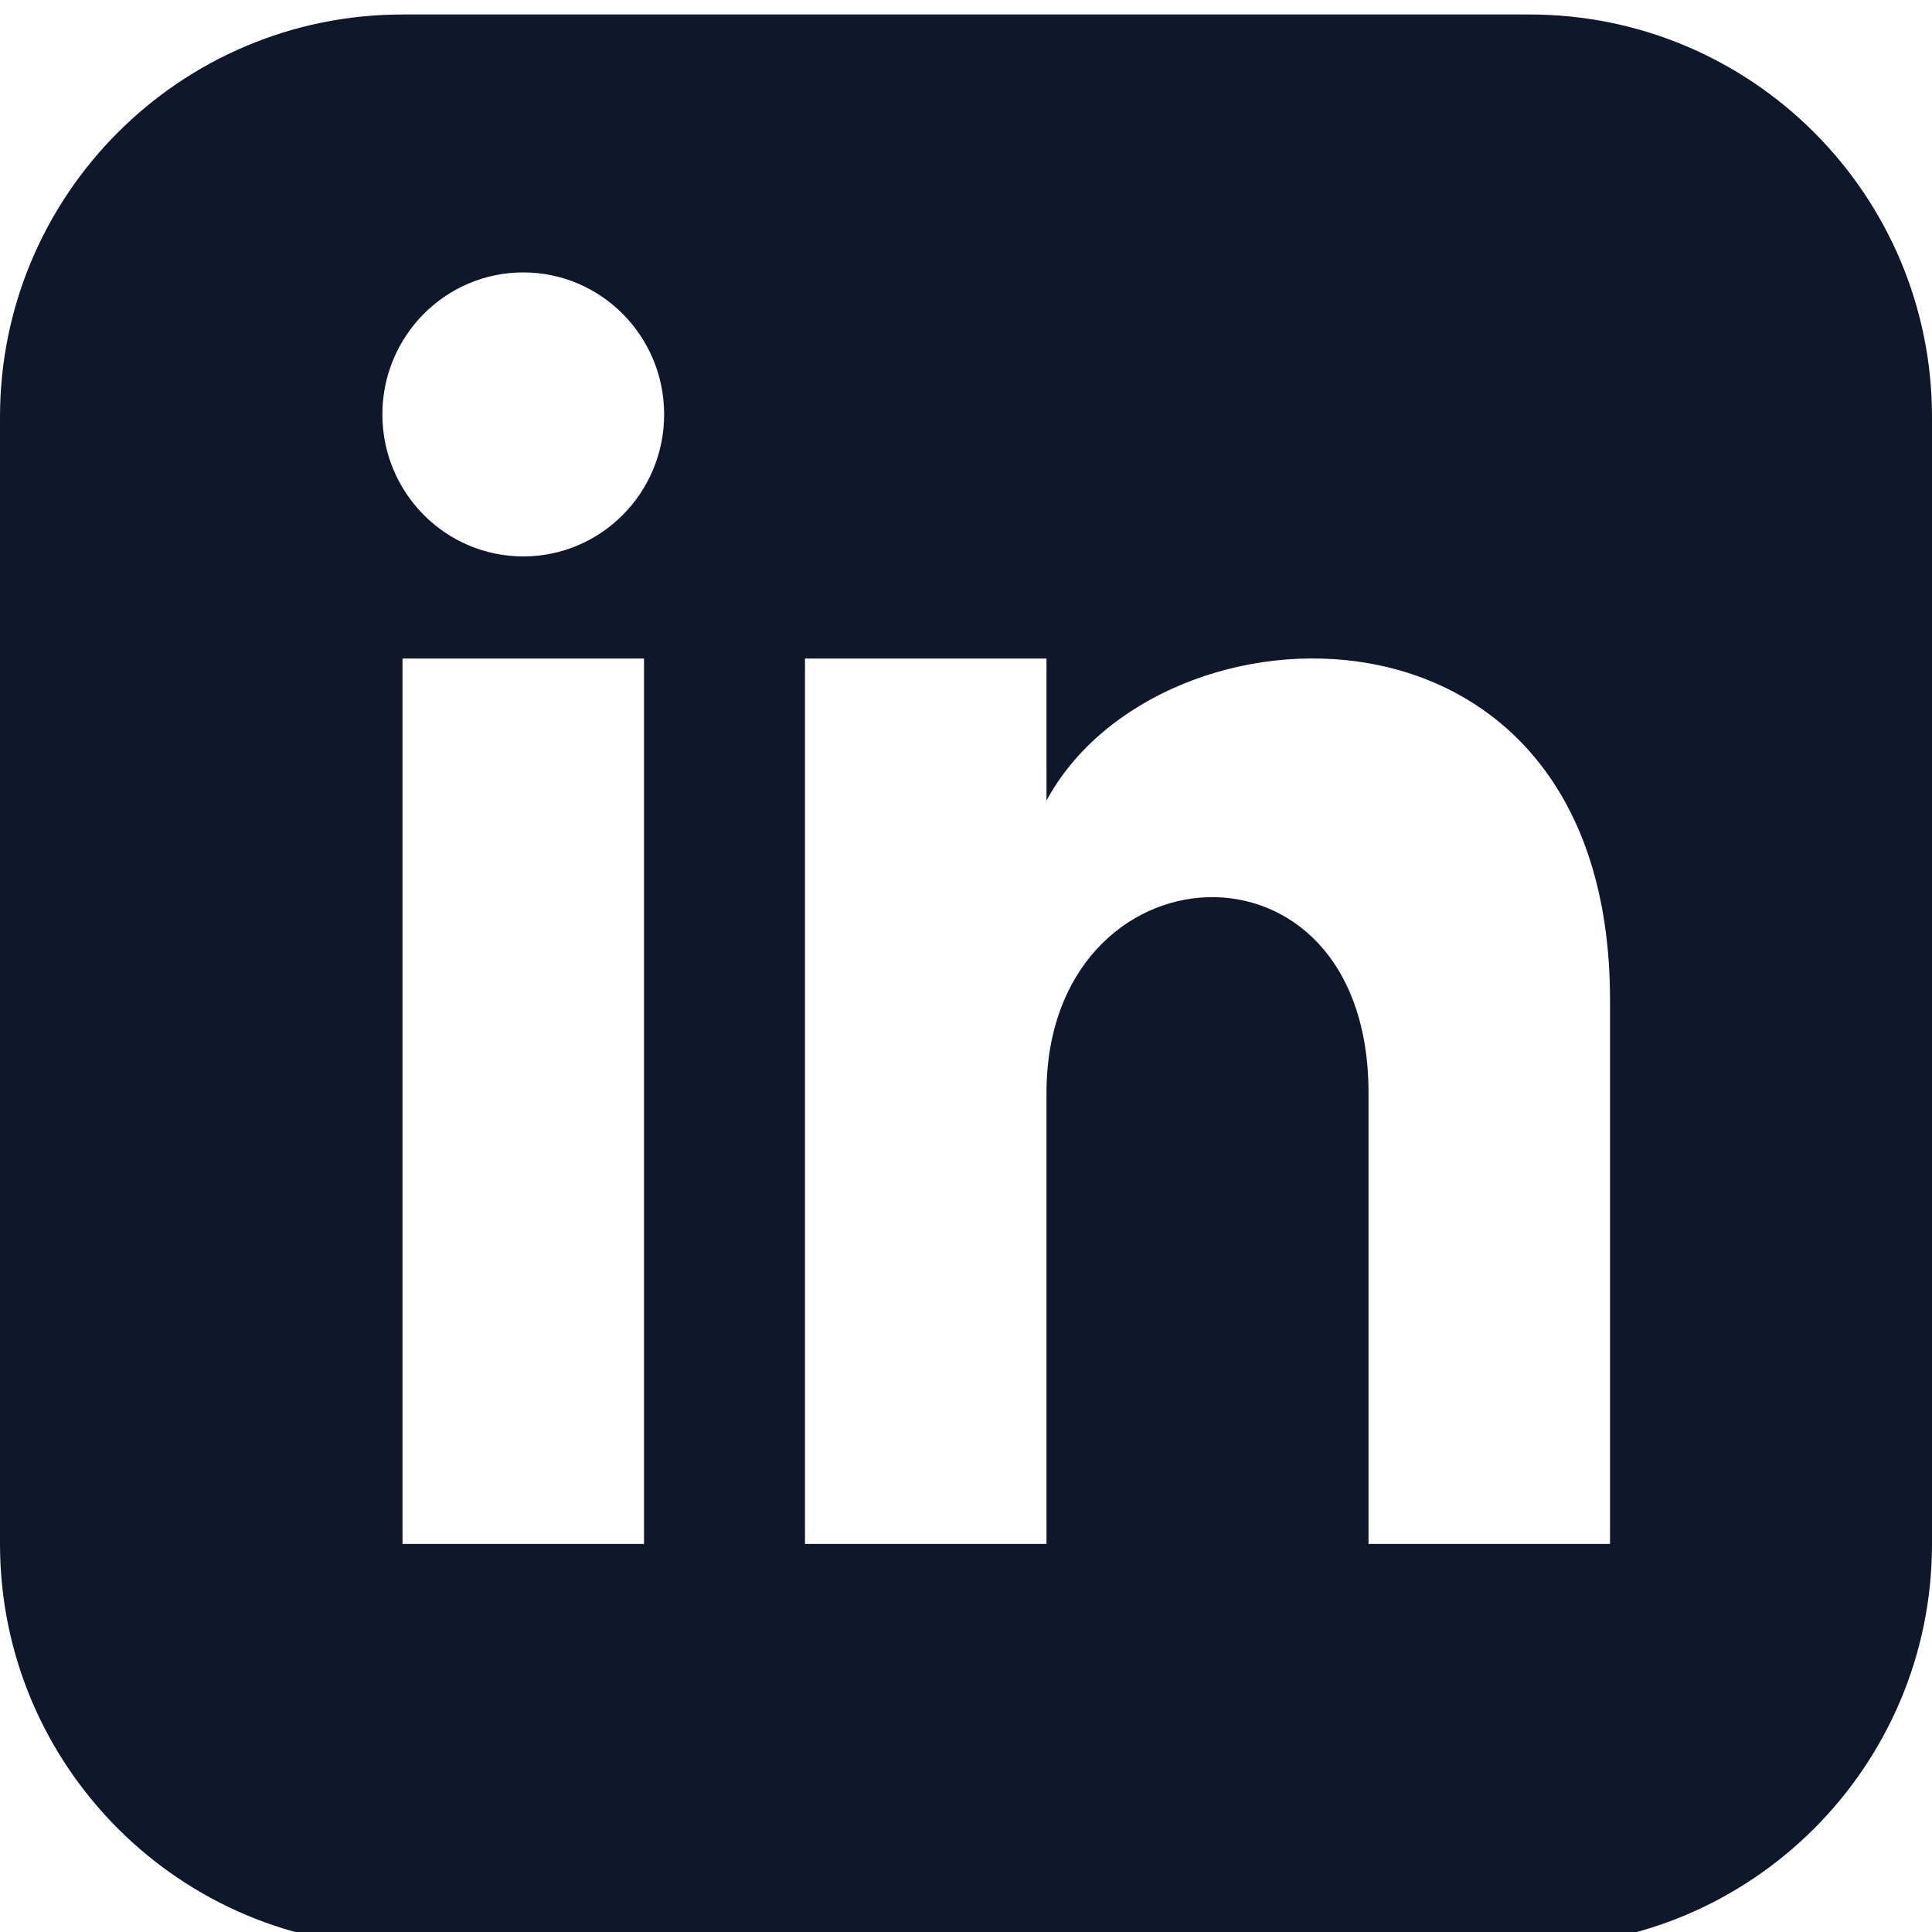<svg  viewBox="0 0 50 50" fill="none" xmlns="http://www.w3.org/2000/svg">
<path d="M39.583 0.375H10.417C4.665 0.375 0 5.04 0 10.792V39.958C0 45.71 4.665 50.375 10.417 50.375H39.583C45.337 50.375 50 45.71 50 39.958V10.792C50 5.04 45.337 0.375 39.583 0.375ZM16.667 39.958H10.417V17.042H16.667V39.958ZM13.542 14.4C11.529 14.4 9.896 12.754 9.896 10.725C9.896 8.696 11.529 7.05 13.542 7.05C15.554 7.05 17.188 8.696 17.188 10.725C17.188 12.754 15.556 14.4 13.542 14.4ZM41.667 39.958H35.417V28.283C35.417 21.267 27.083 21.798 27.083 28.283V39.958H20.833V17.042H27.083V20.719C29.992 15.331 41.667 14.933 41.667 25.877V39.958Z" fill="#0F172A"/>
</svg>
